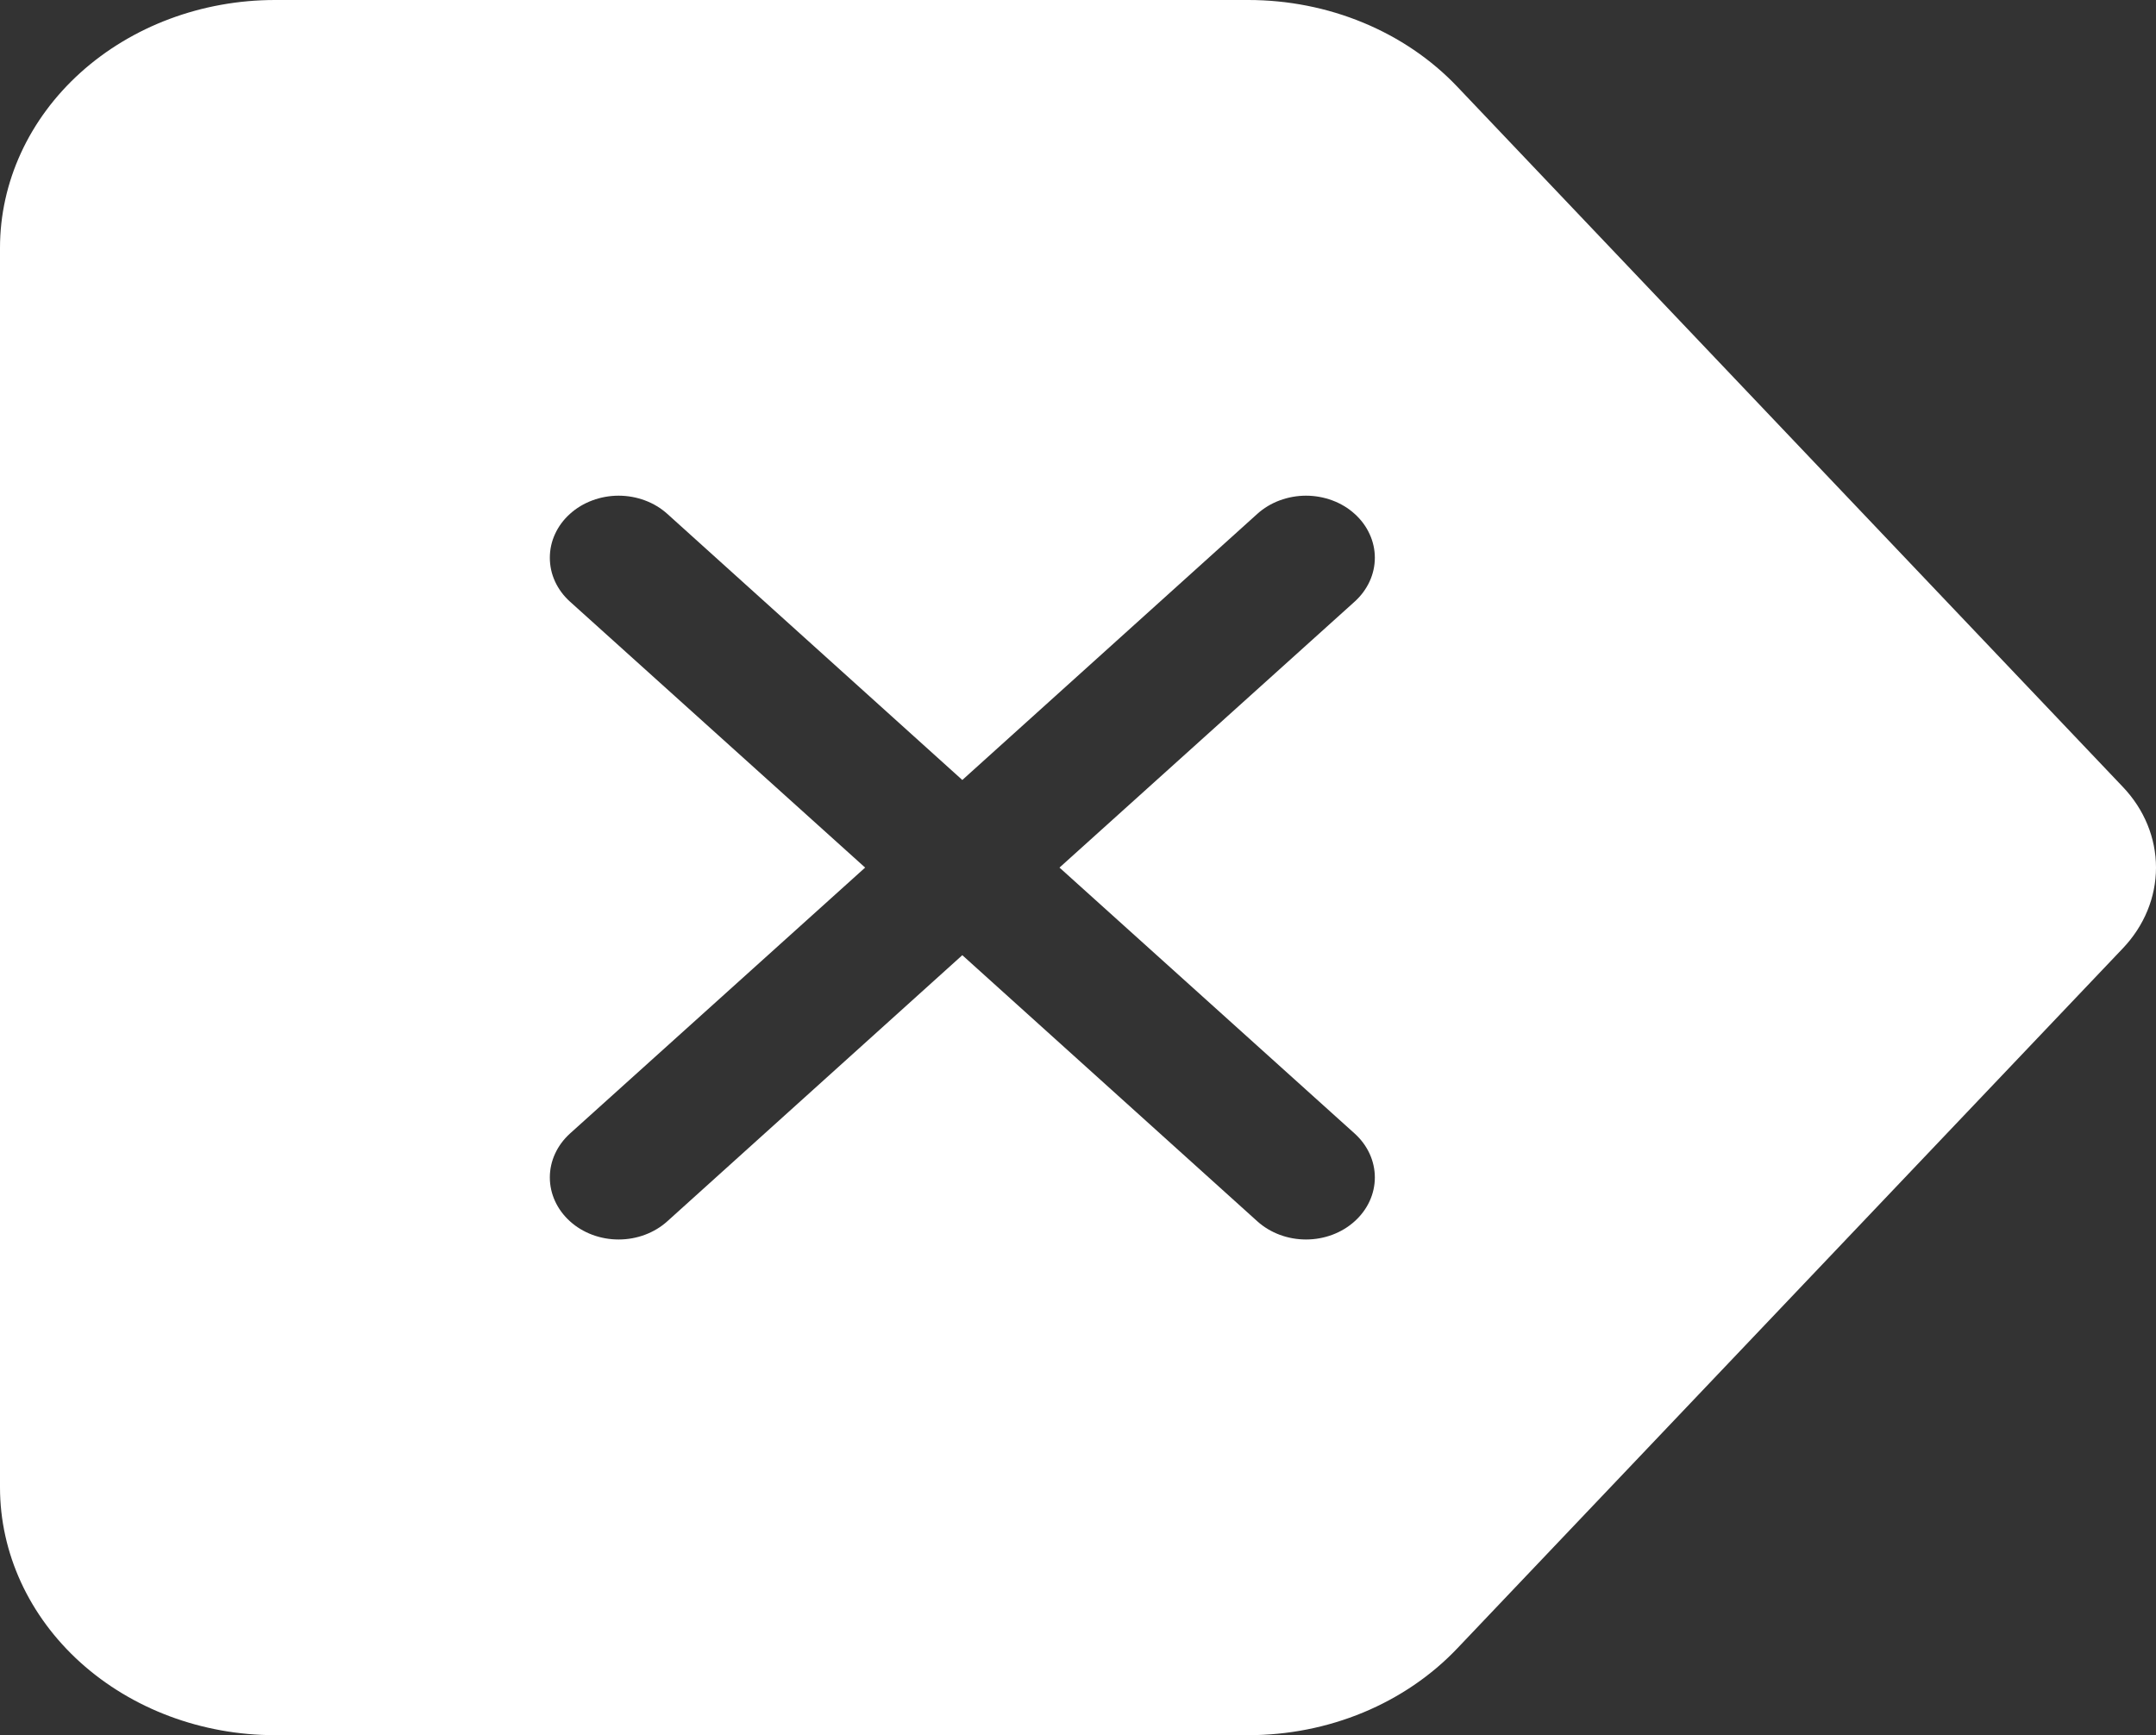 <svg width="41" height="33" viewBox="0 0 41 33" fill="none" xmlns="http://www.w3.org/2000/svg">
<rect x="0" y="0" width="41" height="33" fill="#333333" stroke="none"/>
<path fill-rule="evenodd" clip-rule="evenodd" d="M0 4.714C0 3.464 0.551 2.265 1.531 1.381C2.512 0.497 3.842 4.2021e-07 5.229 4.2021e-07H23.738C24.492 -0 25.238 0.147 25.923 0.431C26.609 0.715 27.218 1.129 27.709 1.645L40.37 14.966C40.777 15.393 41 15.937 41 16.5C41 17.063 40.777 17.607 40.37 18.035L27.712 31.35C27.221 31.867 26.611 32.283 25.925 32.568C25.239 32.853 24.493 33 23.738 33H5.229C3.842 33 2.512 32.503 1.531 31.619C0.551 30.735 0 29.536 0 28.286V4.714ZM25.761 11.442C25.883 11.332 25.979 11.202 26.045 11.059C26.111 10.916 26.145 10.762 26.145 10.607C26.145 10.452 26.111 10.299 26.045 10.156C25.979 10.012 25.883 9.882 25.761 9.773C25.64 9.663 25.496 9.576 25.337 9.517C25.178 9.458 25.008 9.427 24.836 9.427C24.664 9.427 24.494 9.458 24.335 9.517C24.176 9.576 24.032 9.663 23.91 9.773L18.3 14.834L12.69 9.773C12.568 9.663 12.424 9.576 12.265 9.517C12.107 9.458 11.936 9.427 11.764 9.427C11.592 9.427 11.422 9.458 11.264 9.517C11.105 9.576 10.96 9.663 10.839 9.773C10.717 9.882 10.621 10.012 10.555 10.156C10.489 10.299 10.456 10.452 10.456 10.607C10.456 10.762 10.489 10.916 10.555 11.059C10.621 11.202 10.717 11.332 10.839 11.442L16.452 16.5L10.839 21.558C10.594 21.78 10.456 22.08 10.456 22.393C10.456 22.706 10.594 23.006 10.839 23.227C11.084 23.449 11.417 23.573 11.764 23.573C12.111 23.573 12.444 23.449 12.69 23.227L18.3 18.166L23.91 23.227C24.156 23.449 24.489 23.573 24.836 23.573C25.183 23.573 25.516 23.449 25.761 23.227C26.007 23.006 26.145 22.706 26.145 22.393C26.145 22.08 26.007 21.78 25.761 21.558L20.148 16.5L25.761 11.442Z" fill="white"/>
</svg>
